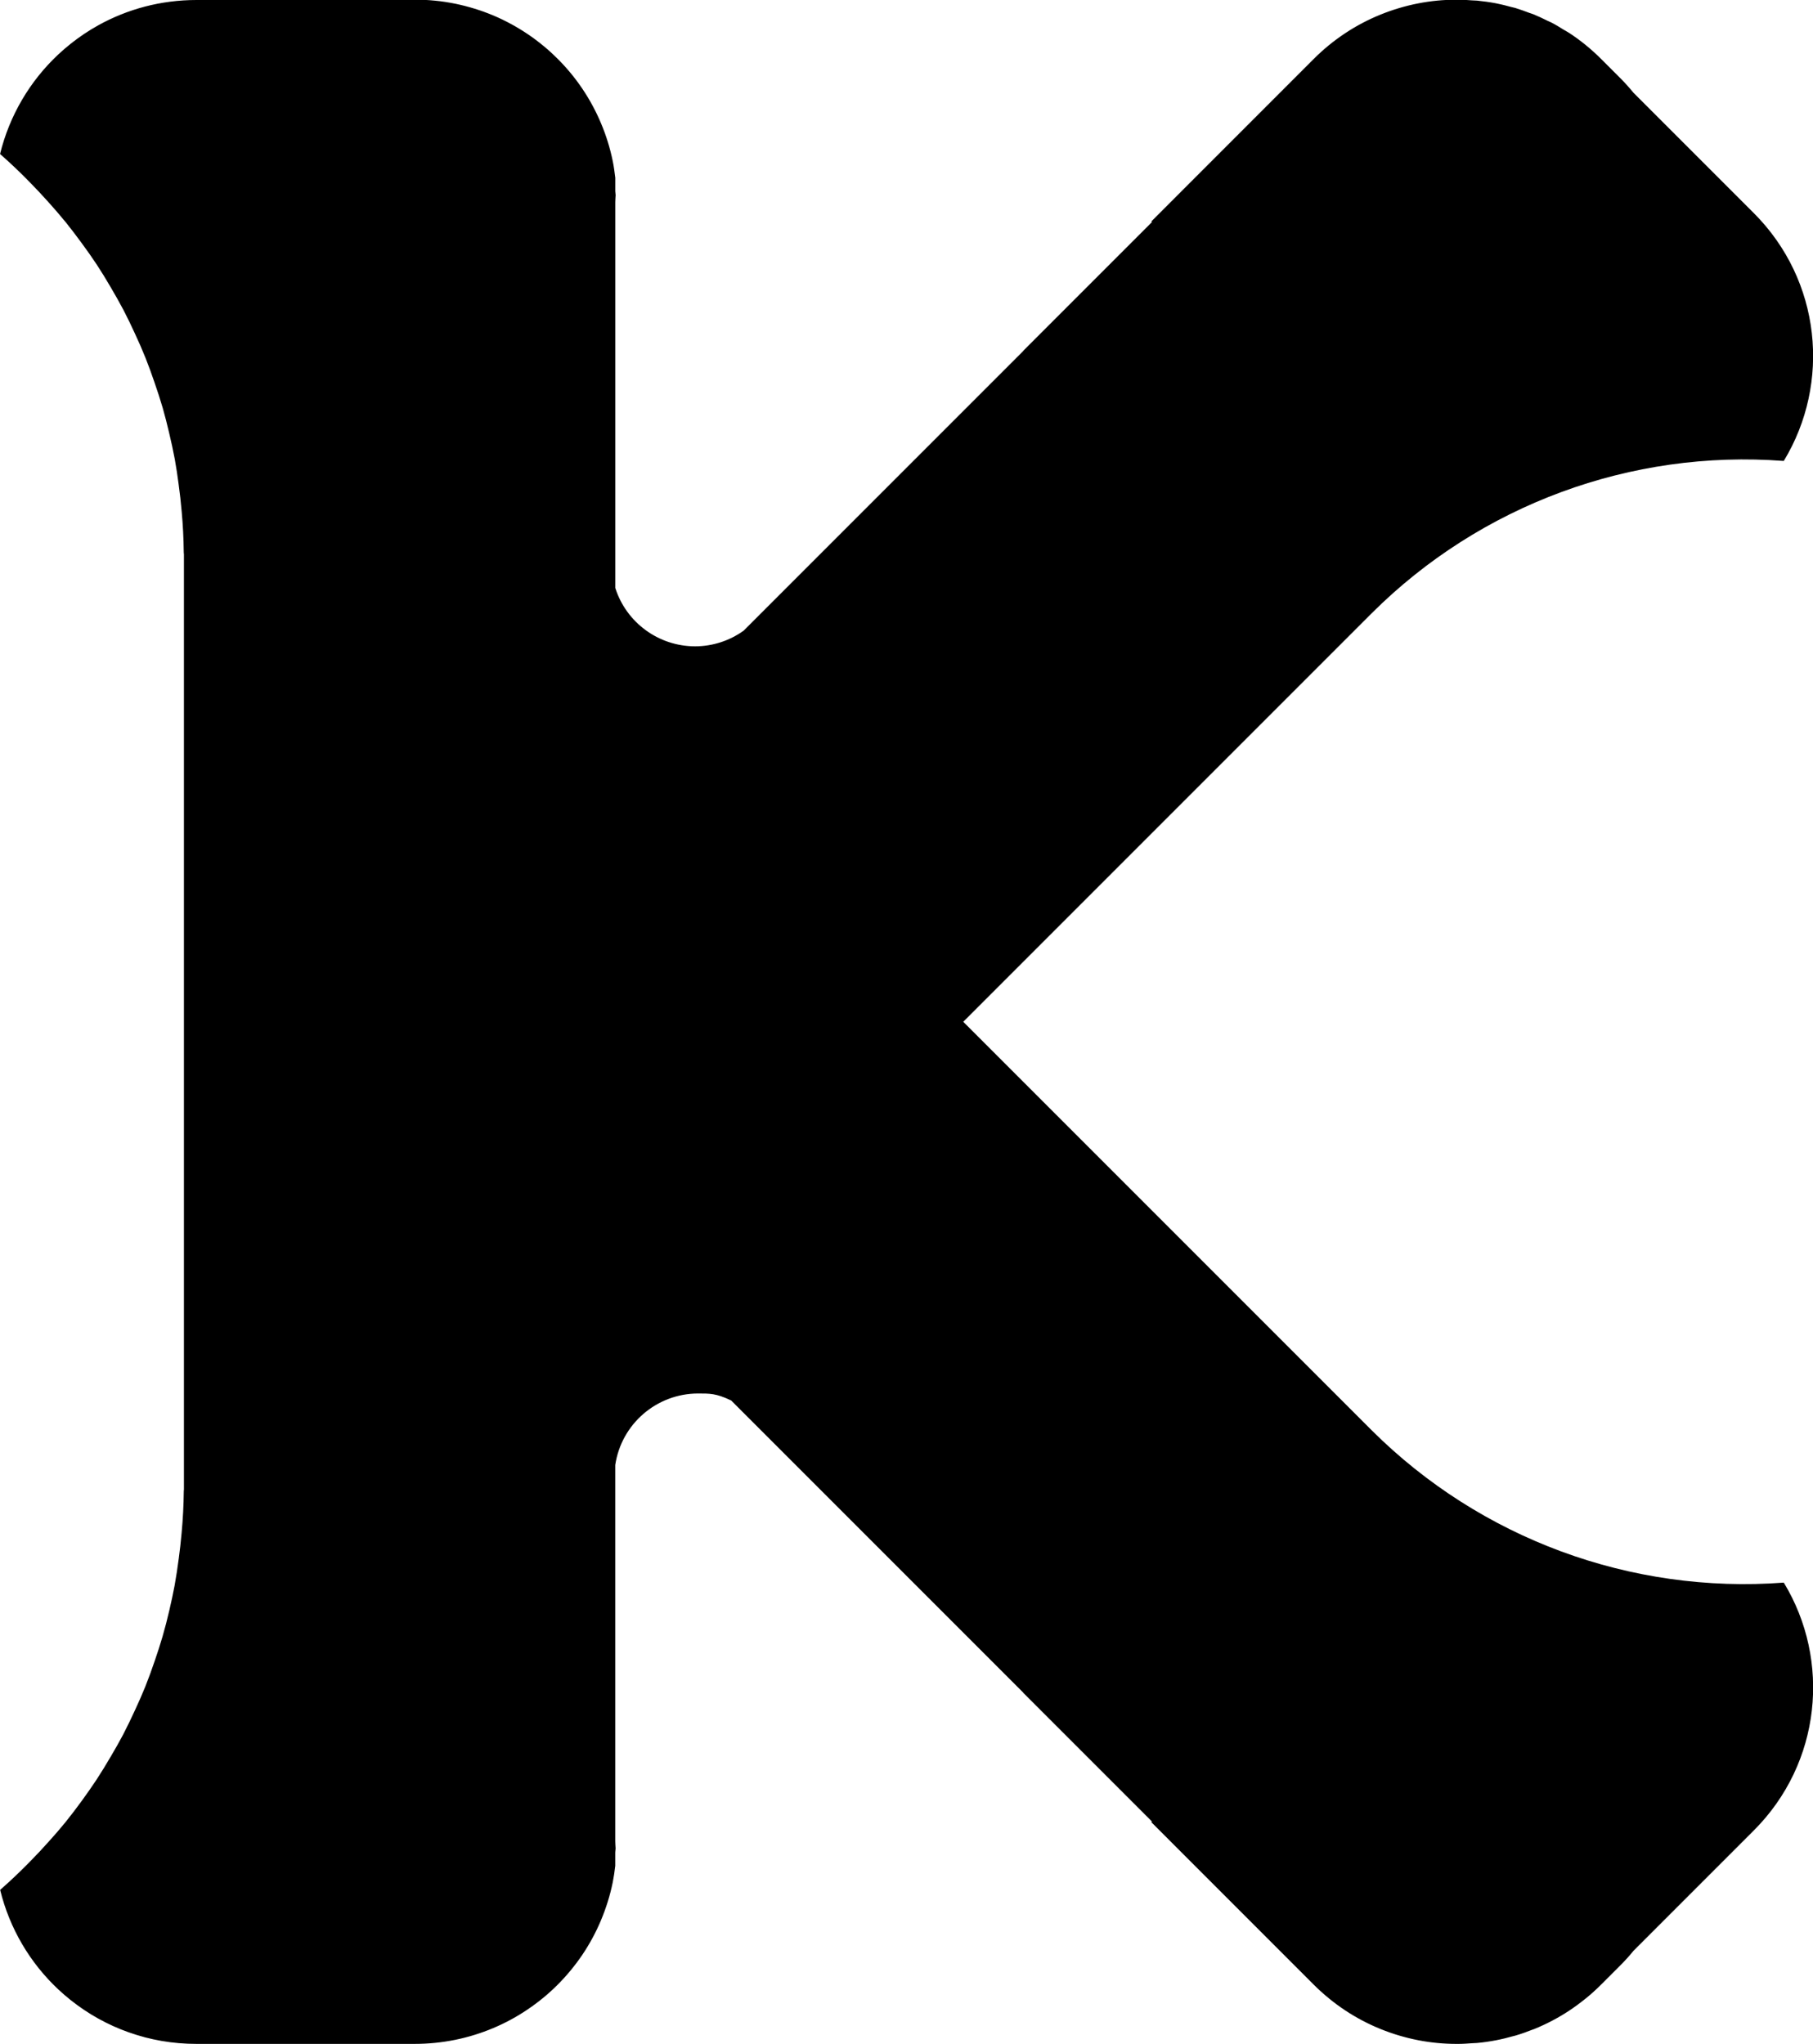 <?xml version="1.0" encoding="UTF-8" standalone="no"?>
<!-- Created with Inkscape (http://www.inkscape.org/) -->

<svg
   xmlns:dc="http://purl.org/dc/elements/1.1/"
   xmlns:cc="http://creativecommons.org/ns#"
   xmlns:rdf="http://www.w3.org/1999/02/22-rdf-syntax-ns#"
   xmlns:svg="http://www.w3.org/2000/svg"
   xmlns="http://www.w3.org/2000/svg"
   xmlns:sodipodi="http://sodipodi.sourceforge.net/DTD/sodipodi-0.dtd"
   xmlns:inkscape="http://www.inkscape.org/namespaces/inkscape"
   width="37.028mm"
   height="41.743mm"
   viewBox="0 0 37.028 41.743"
   version="1.1"
   id="svg2761"
   inkscape:version="0.92.4 (5da689c313, 2019-01-14)"
   sodipodi:docname="K.svg">
  <defs
     id="defs2755" />
  <sodipodi:namedview
     id="base"
     pagecolor="#ffffff"
     bordercolor="#666666"
     borderopacity="1.0"
     inkscape:pageopacity="0.0"
     inkscape:pageshadow="2"
     inkscape:zoom="0.98994949"
     inkscape:cx="-35.329516"
     inkscape:cy="-150.9141"
     inkscape:document-units="mm"
     inkscape:current-layer="layer1"
     showgrid="false"
     fit-margin-top="0"
     fit-margin-left="0"
     fit-margin-right="0"
     fit-margin-bottom="0"
     inkscape:window-width="1600"
     inkscape:window-height="847"
     inkscape:window-x="-8"
     inkscape:window-y="22"
     inkscape:window-maximized="1" />
  <g
     inkscape:label="Layer 1"
     inkscape:groupmode="layer"
     id="layer1"
     transform="translate(-139.859,153.676)">
    <path
       style="opacity:1;fill:#000000;stroke:none;stroke-width:8.683;stroke-miterlimit:4;stroke-dasharray:none"
       d="m 143.873,-153.676 c -0.731,0 -1.416,0.188 -2.01,0.518 -0.198,0.11 -0.385,0.236 -0.561,0.376 -0.088,0.07 -0.173,0.143 -0.255,0.22 -0.574,0.538 -0.993,1.239 -1.187,2.031 h 5.3e-4 c 0.215,0.189 0.423,0.386 0.622,0.592 0.122,0.124 0.241,0.252 0.358,0.382 0.125,0.138 0.247,0.28 0.365,0.424 0.107,0.134 0.211,0.27 0.312,0.408 0.111,0.149 0.217,0.301 0.32,0.456 0.096,0.147 0.188,0.296 0.276,0.448 0.093,0.157 0.183,0.316 0.268,0.477 0.081,0.156 0.157,0.313 0.23,0.473 0.079,0.168 0.153,0.338 0.222,0.51 0.063,0.16 0.122,0.321 0.177,0.483 0.062,0.176 0.119,0.354 0.172,0.533 0.047,0.166 0.09,0.333 0.129,0.501 0.044,0.182 0.083,0.365 0.118,0.549 0.03,0.167 0.055,0.336 0.077,0.504 0.026,0.187 0.047,0.374 0.063,0.562 0.025,0.272 0.039,0.544 0.042,0.817 2.7e-4,0.008 8e-4,0.017 0.001,0.025 0.001,0.011 0.002,0.022 0.003,0.033 v 19.092 c -0.001,0.011 -0.002,0.022 -0.003,0.033 -0.003,0.288 -0.018,0.575 -0.045,0.861 -0.015,0.17 -0.034,0.341 -0.057,0.51 -0.024,0.188 -0.053,0.375 -0.086,0.561 -0.032,0.167 -0.067,0.333 -0.106,0.498 -0.042,0.183 -0.089,0.364 -0.141,0.544 -0.049,0.166 -0.102,0.331 -0.159,0.495 -0.059,0.175 -0.123,0.349 -0.191,0.521 -0.065,0.16 -0.134,0.318 -0.207,0.474 -0.078,0.171 -0.16,0.34 -0.246,0.507 -0.08,0.15 -0.163,0.298 -0.25,0.444 -0.095,0.163 -0.193,0.323 -0.296,0.481 -0.094,0.142 -0.192,0.281 -0.292,0.419 -0.111,0.154 -0.226,0.304 -0.345,0.452 -0.107,0.131 -0.218,0.259 -0.331,0.384 -0.125,0.141 -0.254,0.278 -0.386,0.412 -0.193,0.198 -0.393,0.388 -0.6,0.57 l -0.012,0.012 h -5.3e-4 c 0.194,0.792 0.613,1.493 1.187,2.031 0.082,0.077 0.167,0.15 0.255,0.22 h 5.3e-4 c 0.176,0.14 0.363,0.266 0.561,0.376 h 5.3e-4 c 0.099,0.055 0.2,0.106 0.304,0.153 h 5.2e-4 c 0.104,0.047 0.21,0.09 0.318,0.128 h 5.3e-4 c 0.108,0.038 0.218,0.072 0.33,0.102 h 5.3e-4 c 0.112,0.029 0.226,0.054 0.342,0.074 2.6e-4,5e-5 7.9e-4,-6e-5 0.001,0 0.116,0.02 0.233,0.035 0.352,0.045 h 5.3e-4 c 0.119,0.01 0.239,0.015 0.361,0.015 h 5.3e-4 3.878 0.001 0.546 0.001 0.018 c 0.143,0 0.285,-0.007 0.424,-0.021 0.139,-0.014 0.276,-0.035 0.411,-0.062 0.27,-0.055 0.53,-0.136 0.777,-0.24 0.248,-0.104 0.483,-0.232 0.703,-0.381 0.22,-0.148 0.425,-0.317 0.612,-0.504 0.094,-0.094 0.182,-0.191 0.267,-0.294 0.084,-0.102 0.164,-0.208 0.238,-0.318 0.148,-0.22 0.276,-0.455 0.38,-0.703 0.104,-0.248 0.186,-0.508 0.241,-0.778 0.022,-0.11 0.038,-0.223 0.051,-0.336 v -0.274 c 0.002,-0.027 0.006,-0.054 0.007,-0.081 -0.002,-0.048 -0.007,-0.096 -0.007,-0.145 v -7.684 c 0.125,-0.838 0.844,-1.459 1.692,-1.46 0.233,0.001 0.367,-0.006 0.676,0.143 l 5.968,5.968 -0.002,0.002 2.628,2.628 -0.013,0.013 3.311,3.312 c 0.203,0.203 0.421,0.38 0.65,0.532 0.23,0.152 0.471,0.278 0.72,0.379 0.249,0.101 0.505,0.177 0.766,0.228 0.26,0.051 0.525,0.076 0.789,0.076 0.005,0 0.009,-5.3e-4 0.014,-5.3e-4 7.9e-4,0 0.002,0 0.003,0 0.004,1e-5 0.009,5.3e-4 0.013,5.3e-4 0.097,0 0.193,-0.007 0.29,-0.014 0.032,-0.002 0.065,-0.002 0.097,-0.005 0.131,-0.012 0.262,-0.031 0.391,-0.056 0.115,-0.022 0.228,-0.05 0.341,-0.082 0.016,-0.004 0.032,-0.007 0.048,-0.012 5.3e-4,-1.5e-4 10e-4,-2.6e-4 0.002,-5.3e-4 0.122,-0.036 0.242,-0.079 0.361,-0.126 0.006,-0.002 0.013,-0.004 0.019,-0.006 h 5.2e-4 c 0.125,-0.051 0.248,-0.108 0.368,-0.171 0.121,-0.063 0.239,-0.133 0.354,-0.209 0.11,-0.073 0.217,-0.152 0.322,-0.237 0.005,-0.004 0.01,-0.007 0.015,-0.011 0.109,-0.089 0.215,-0.185 0.316,-0.286 l 0.387,-0.387 c 0.096,-0.096 0.186,-0.196 0.27,-0.299 l 2.456,-2.456 c 1.378,-1.378 1.58,-3.47 0.613,-5.062 -3.123,0.236 -6.194,-0.898 -8.413,-3.107 l -8.345,-8.345 8.345,-8.345 c 2.219,-2.21 5.291,-3.344 8.413,-3.107 0.966,-1.592 0.765,-3.683 -0.613,-5.062 l -2.456,-2.456 c -0.085,-0.103 -0.174,-0.203 -0.27,-0.299 l -0.387,-0.387 c -0.102,-0.102 -0.207,-0.197 -0.316,-0.286 -0.109,-0.089 -0.221,-0.171 -0.335,-0.246 -5.3e-4,-2.7e-4 -0.001,-7.9e-4 -0.002,-0.001 -0.037,-0.025 -0.077,-0.045 -0.115,-0.068 -0.079,-0.048 -0.157,-0.098 -0.238,-0.14 -5.3e-4,-2.6e-4 -0.001,-7.9e-4 -0.002,-0.001 -0.03,-0.016 -0.061,-0.028 -0.091,-0.042 -0.091,-0.045 -0.183,-0.09 -0.276,-0.128 -7.9e-4,-2.6e-4 -0.001,-7.9e-4 -0.002,-0.001 -0.031,-0.013 -0.063,-0.021 -0.095,-0.033 -0.094,-0.035 -0.188,-0.07 -0.283,-0.099 -0.001,-2.7e-4 -0.002,-8e-4 -0.003,-10e-4 -0.028,-0.008 -0.056,-0.013 -0.083,-0.02 -0.101,-0.028 -0.203,-0.054 -0.306,-0.074 -0.13,-0.025 -0.26,-0.043 -0.391,-0.056 -0.034,-0.003 -0.069,-0.002 -0.103,-0.005 -0.095,-0.007 -0.189,-0.014 -0.284,-0.014 -0.004,0 -0.009,5.3e-4 -0.013,5.3e-4 -7.9e-4,0 -0.001,0 -0.002,0 -0.005,0 -0.009,-5.3e-4 -0.014,-5.3e-4 -0.264,0 -0.529,0.025 -0.789,0.076 -0.26,0.051 -0.517,0.127 -0.766,0.228 -0.249,0.101 -0.491,0.227 -0.72,0.379 -0.23,0.152 -0.448,0.329 -0.65,0.532 l -3.311,3.312 0.013,0.013 -2.628,2.628 0.002,0.002 -5.714,5.714 c -0.29,0.208 -0.637,0.32 -0.993,0.32 -0.744,-0.001 -1.403,-0.483 -1.629,-1.192 v -7.876 c 0,-0.049 0.005,-0.096 0.007,-0.145 -0.001,-0.027 -0.005,-0.054 -0.007,-0.081 v -0.274 c -0.014,-0.113 -0.028,-0.226 -0.051,-0.336 -0.055,-0.27 -0.136,-0.53 -0.241,-0.778 -0.104,-0.248 -0.232,-0.483 -0.38,-0.703 -0.148,-0.22 -0.317,-0.424 -0.504,-0.611 h -5.3e-4 c -0.093,-0.093 -0.191,-0.183 -0.293,-0.267 h -5.3e-4 c -0.102,-0.084 -0.208,-0.164 -0.318,-0.238 h -5.3e-4 c -0.11,-0.074 -0.223,-0.143 -0.341,-0.207 h -5.3e-4 c -0.117,-0.064 -0.238,-0.122 -0.361,-0.174 h -5.3e-4 c -0.124,-0.052 -0.25,-0.098 -0.38,-0.138 h -5.3e-4 c -0.129,-0.04 -0.262,-0.074 -0.396,-0.102 h -5.3e-4 c -0.135,-0.027 -0.272,-0.049 -0.411,-0.062 h -5.3e-4 c -0.139,-0.014 -0.281,-0.021 -0.424,-0.021 h -5.3e-4 -0.017 -5.3e-4 -5.3e-4 -5.3e-4 -0.545 -5.3e-4 -5.3e-4 -5.3e-4 z"
       id="path2713-8-0"
       inkscape:connector-curvature="0"
       sodipodi:nodetypes="sccccccccccccccccccccccccccccccccccccccccccccccccccccccccccscccccsccccccccccccscccccccccccsccsccsccccccccccsccscccccscccccccccccccccccccsccscccccccccccsccccccccccccccccccccccccccccccccs" />
  </g>
</svg>
